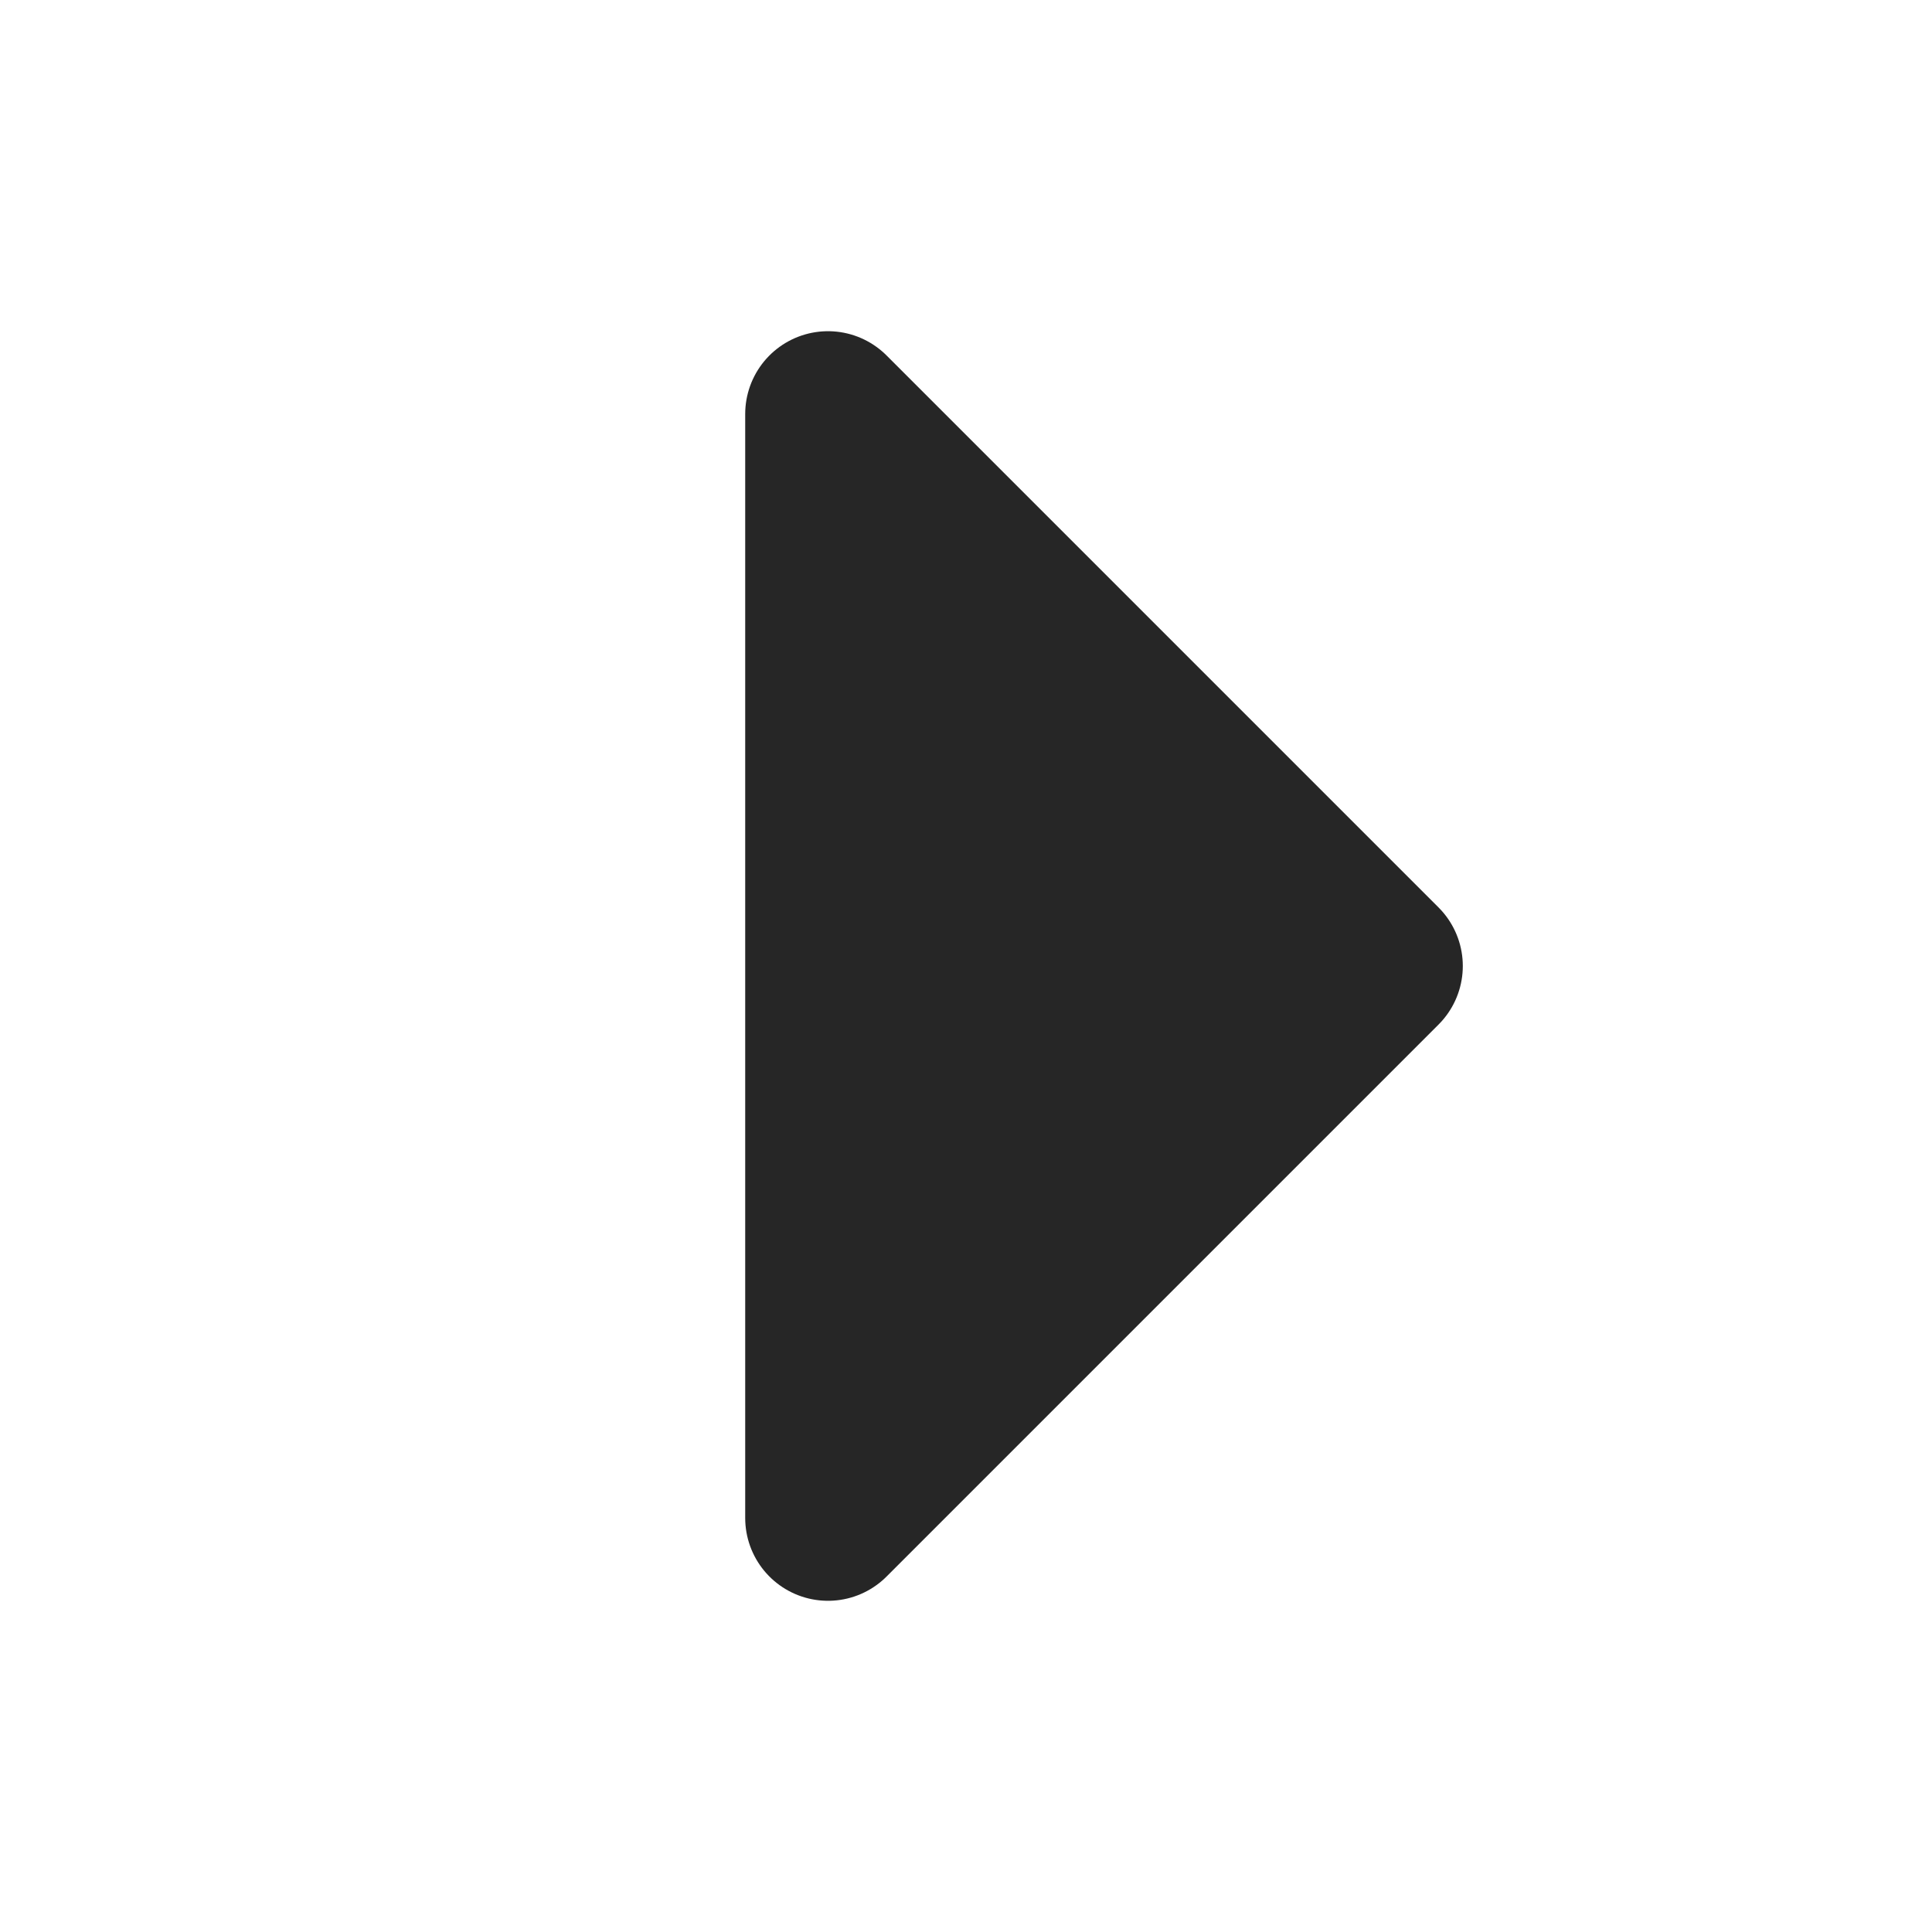 <svg width="14" height="14" viewBox="0 0 14 14" fill="none" xmlns="http://www.w3.org/2000/svg">
<path fill-rule="evenodd" clip-rule="evenodd" d="M6 3L10 7L6 11L6 3Z" fill="#262626" stroke="#262626" stroke-width="1.2" stroke-linecap="round" stroke-linejoin="round"/>
</svg>
